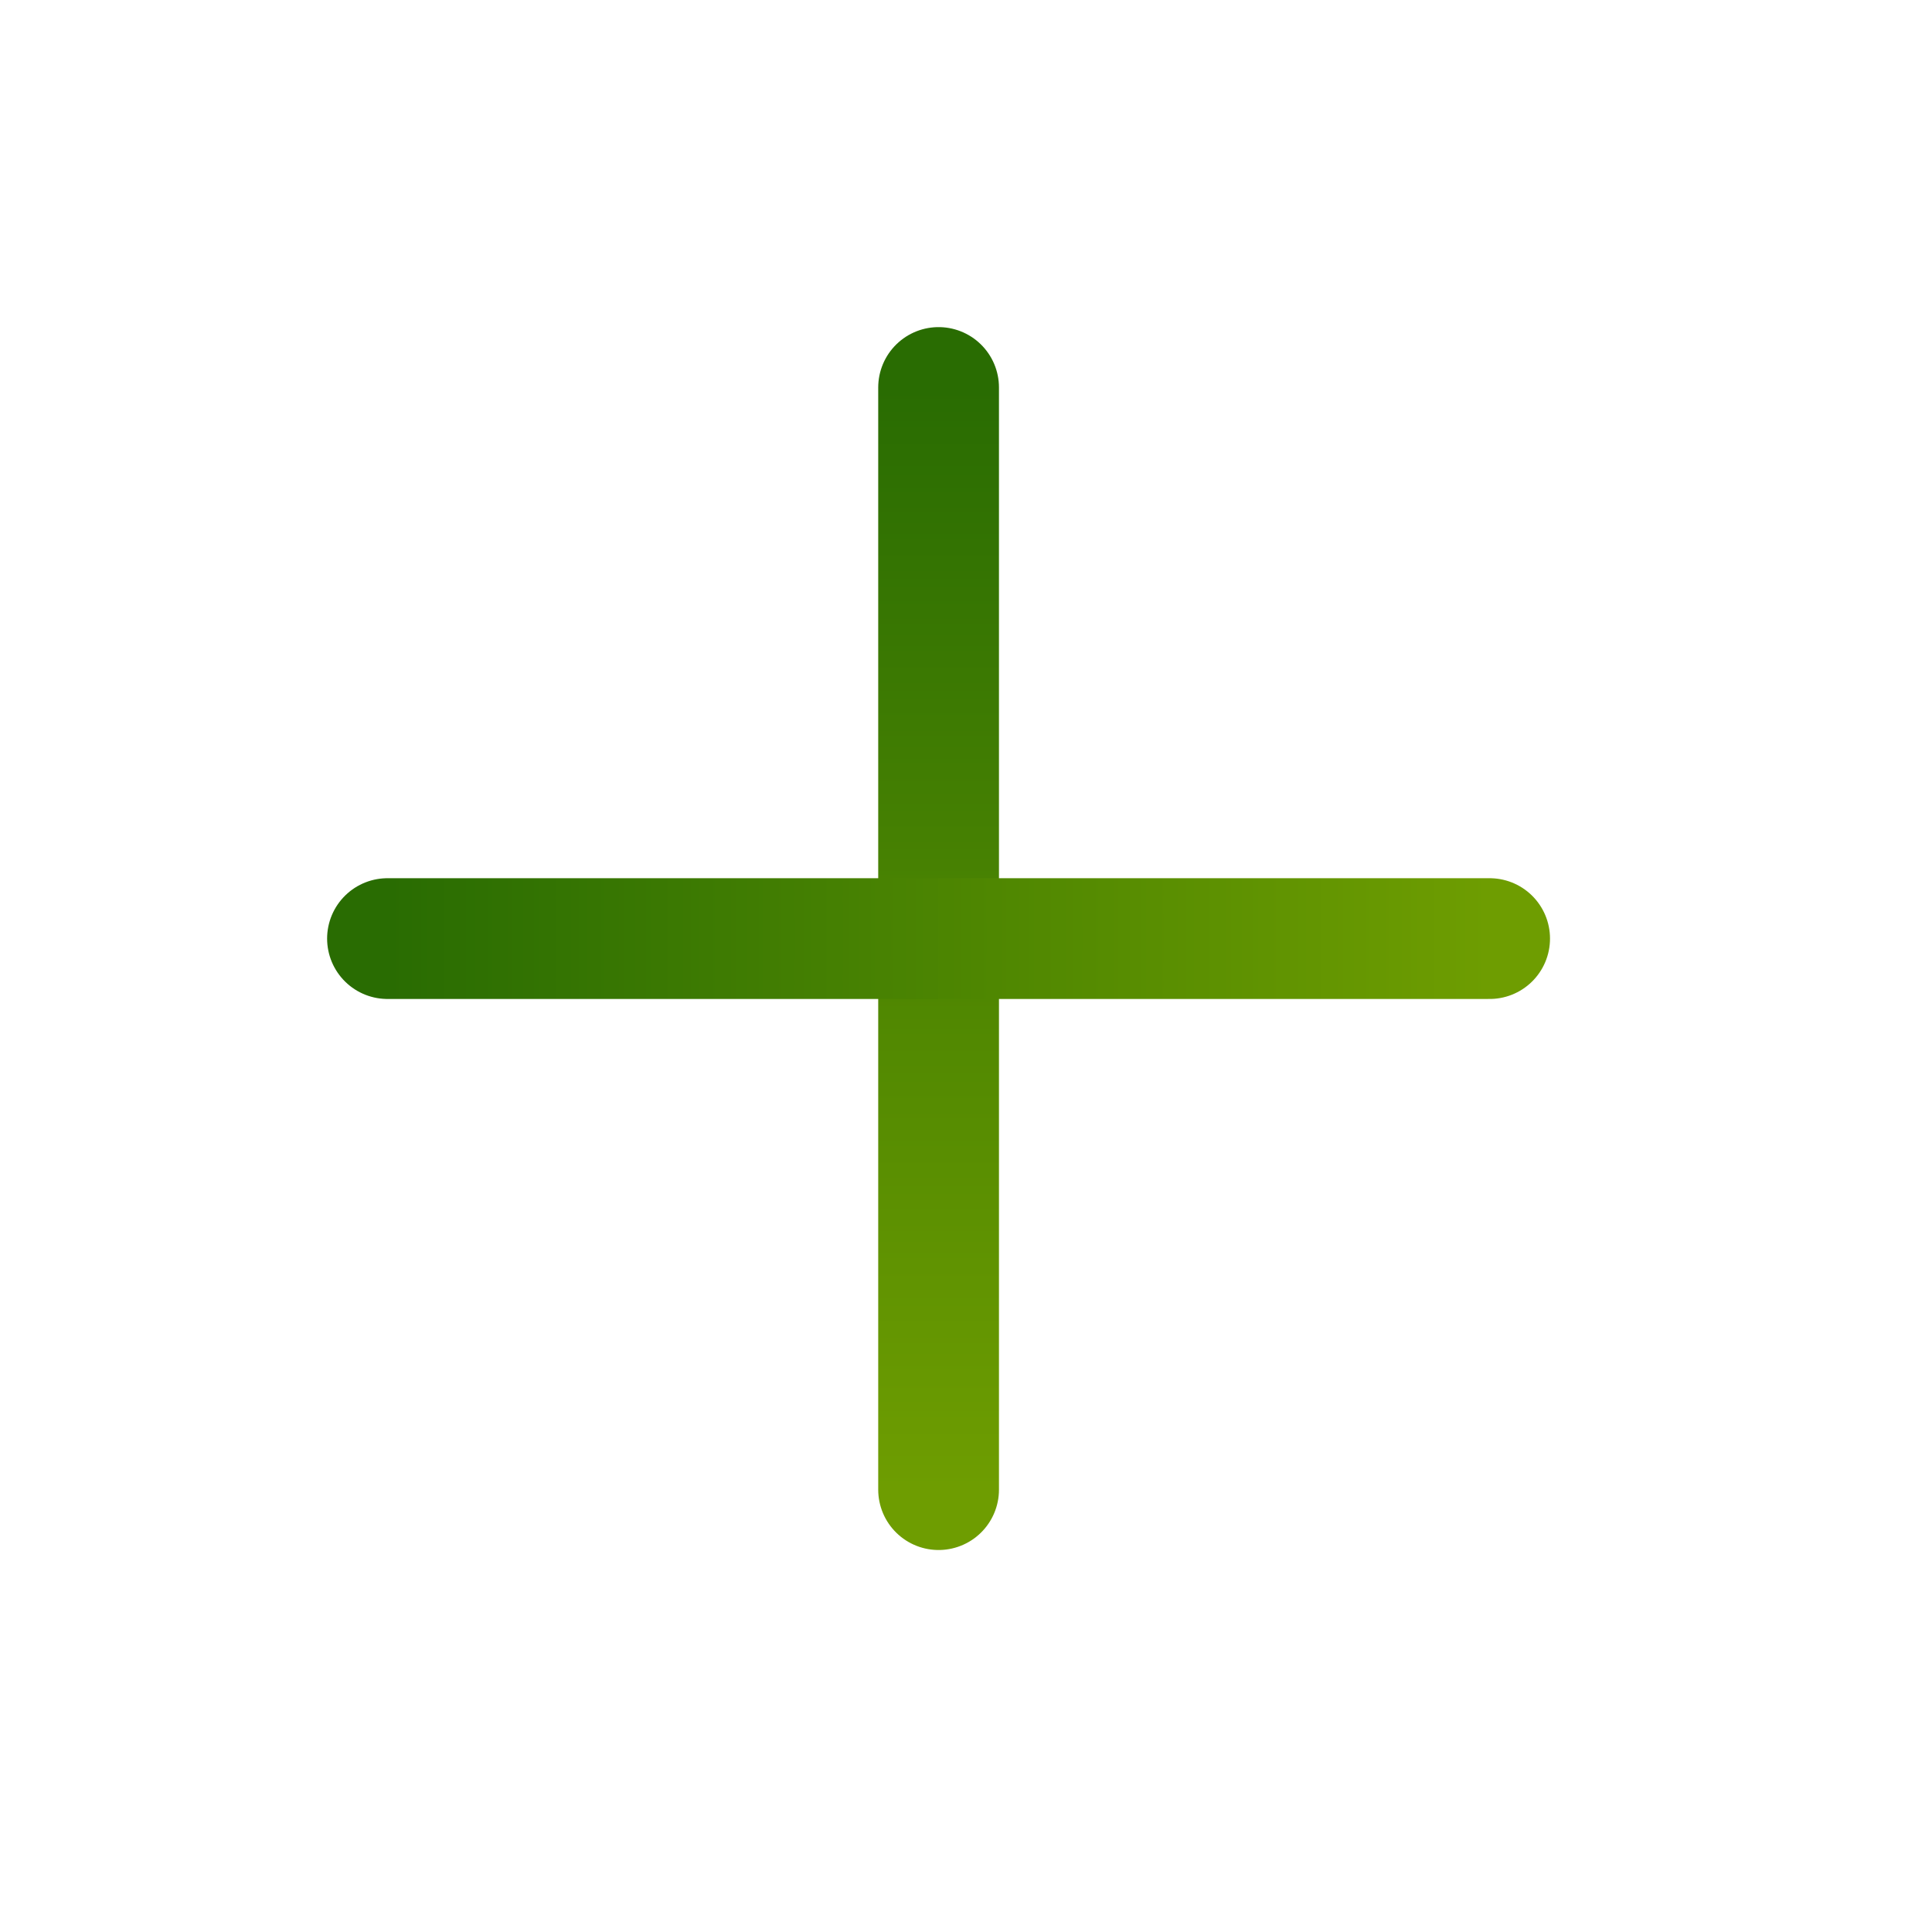 <svg width="32" height="32" viewBox="0 0 32 32" fill="none" xmlns="http://www.w3.org/2000/svg">
<path d="M15.546 6.418V24.673" stroke="url(#paint0_linear_114_37)" stroke-width="2" stroke-linecap="round"/>
<path d="M6.418 15.546H24.673" stroke="url(#paint1_linear_114_37)" stroke-width="2" stroke-linecap="round"/>
<defs>
<linearGradient id="paint0_linear_114_37" x1="15.046" y1="24.673" x2="15.046" y2="6.418" gradientUnits="userSpaceOnUse">
<stop stop-color="#6E9D01"/>
<stop offset="1" stop-color="#296C02"/>
</linearGradient>
<linearGradient id="paint1_linear_114_37" x1="24.673" y1="16.046" x2="6.418" y2="16.046" gradientUnits="userSpaceOnUse">
<stop stop-color="#6E9D01"/>
<stop offset="1" stop-color="#296C02"/>
</linearGradient>
</defs>
</svg>
